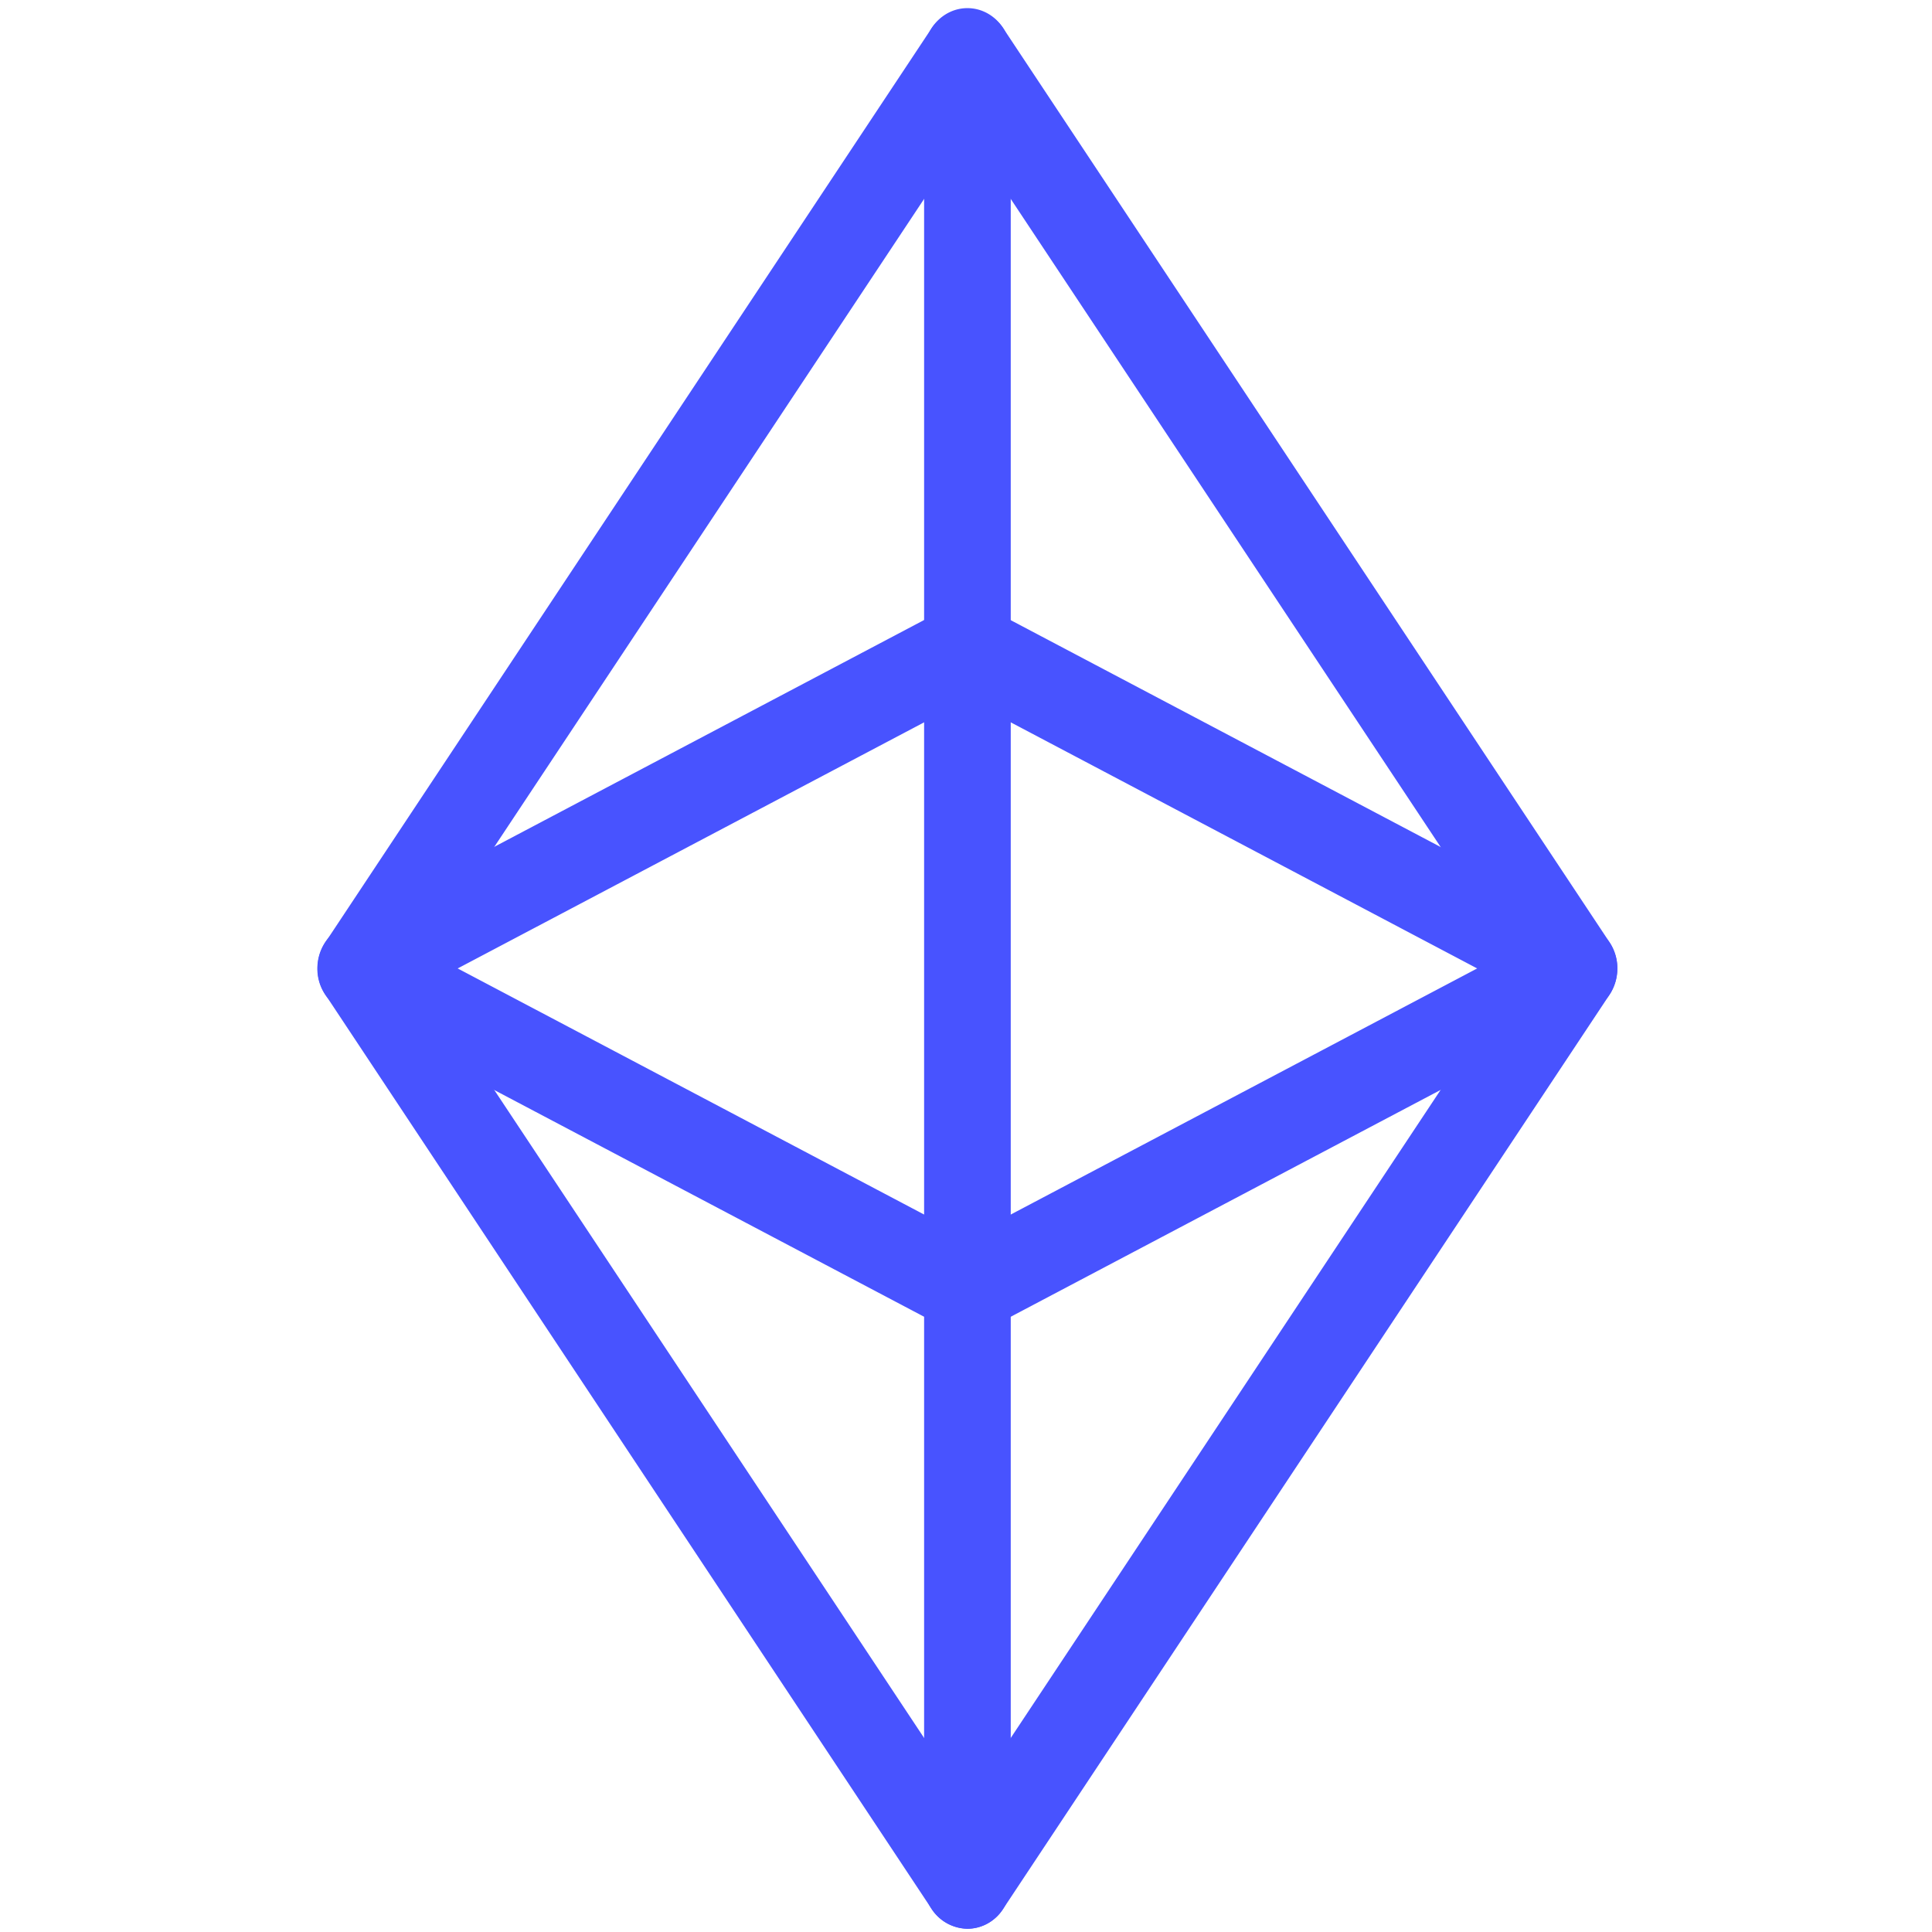 <svg xmlns="http://www.w3.org/2000/svg" width="19" height="19" viewBox="0 0 19 19">
    <g fill="#4853FF" fill-rule="evenodd">
        <path fill-rule="nonzero" d="M9.514 18.968a.423.423 0 0 1-.35-.192L3.2 9.782a.469.469 0 0 1 0-.515L9.165.273a.427.427 0 0 1 .698 0l5.966 8.994a.469.469 0 0 1 0 .515l-5.966 8.994a.42.42 0 0 1-.349.192zM4.068 9.524l5.446 8.21 5.446-8.21-5.446-8.21-5.446 8.21z"/>
        <path fill-rule="nonzero" d="M9.514 13.121a.416.416 0 0 1-.19-.047L3.356 9.926a.454.454 0 0 1-.235-.402c0-.17.091-.326.235-.402l5.966-3.148a.407.407 0 0 1 .381 0l5.966 3.148a.452.452 0 0 1 .236.402c0 .17-.09.326-.235.402l-5.966 3.148a.416.416 0 0 1-.19.047zM4.501 9.524l5.013 2.645 5.013-2.645-5.013-2.645-5.013 2.645z"/>
        <path d="M9.514 18.968a.438.438 0 0 1-.426-.45V.53c0-.248.191-.45.426-.45s.426.202.426.45v17.988c0 .248-.19.45-.426.45z"/>
    </g>
</svg>
